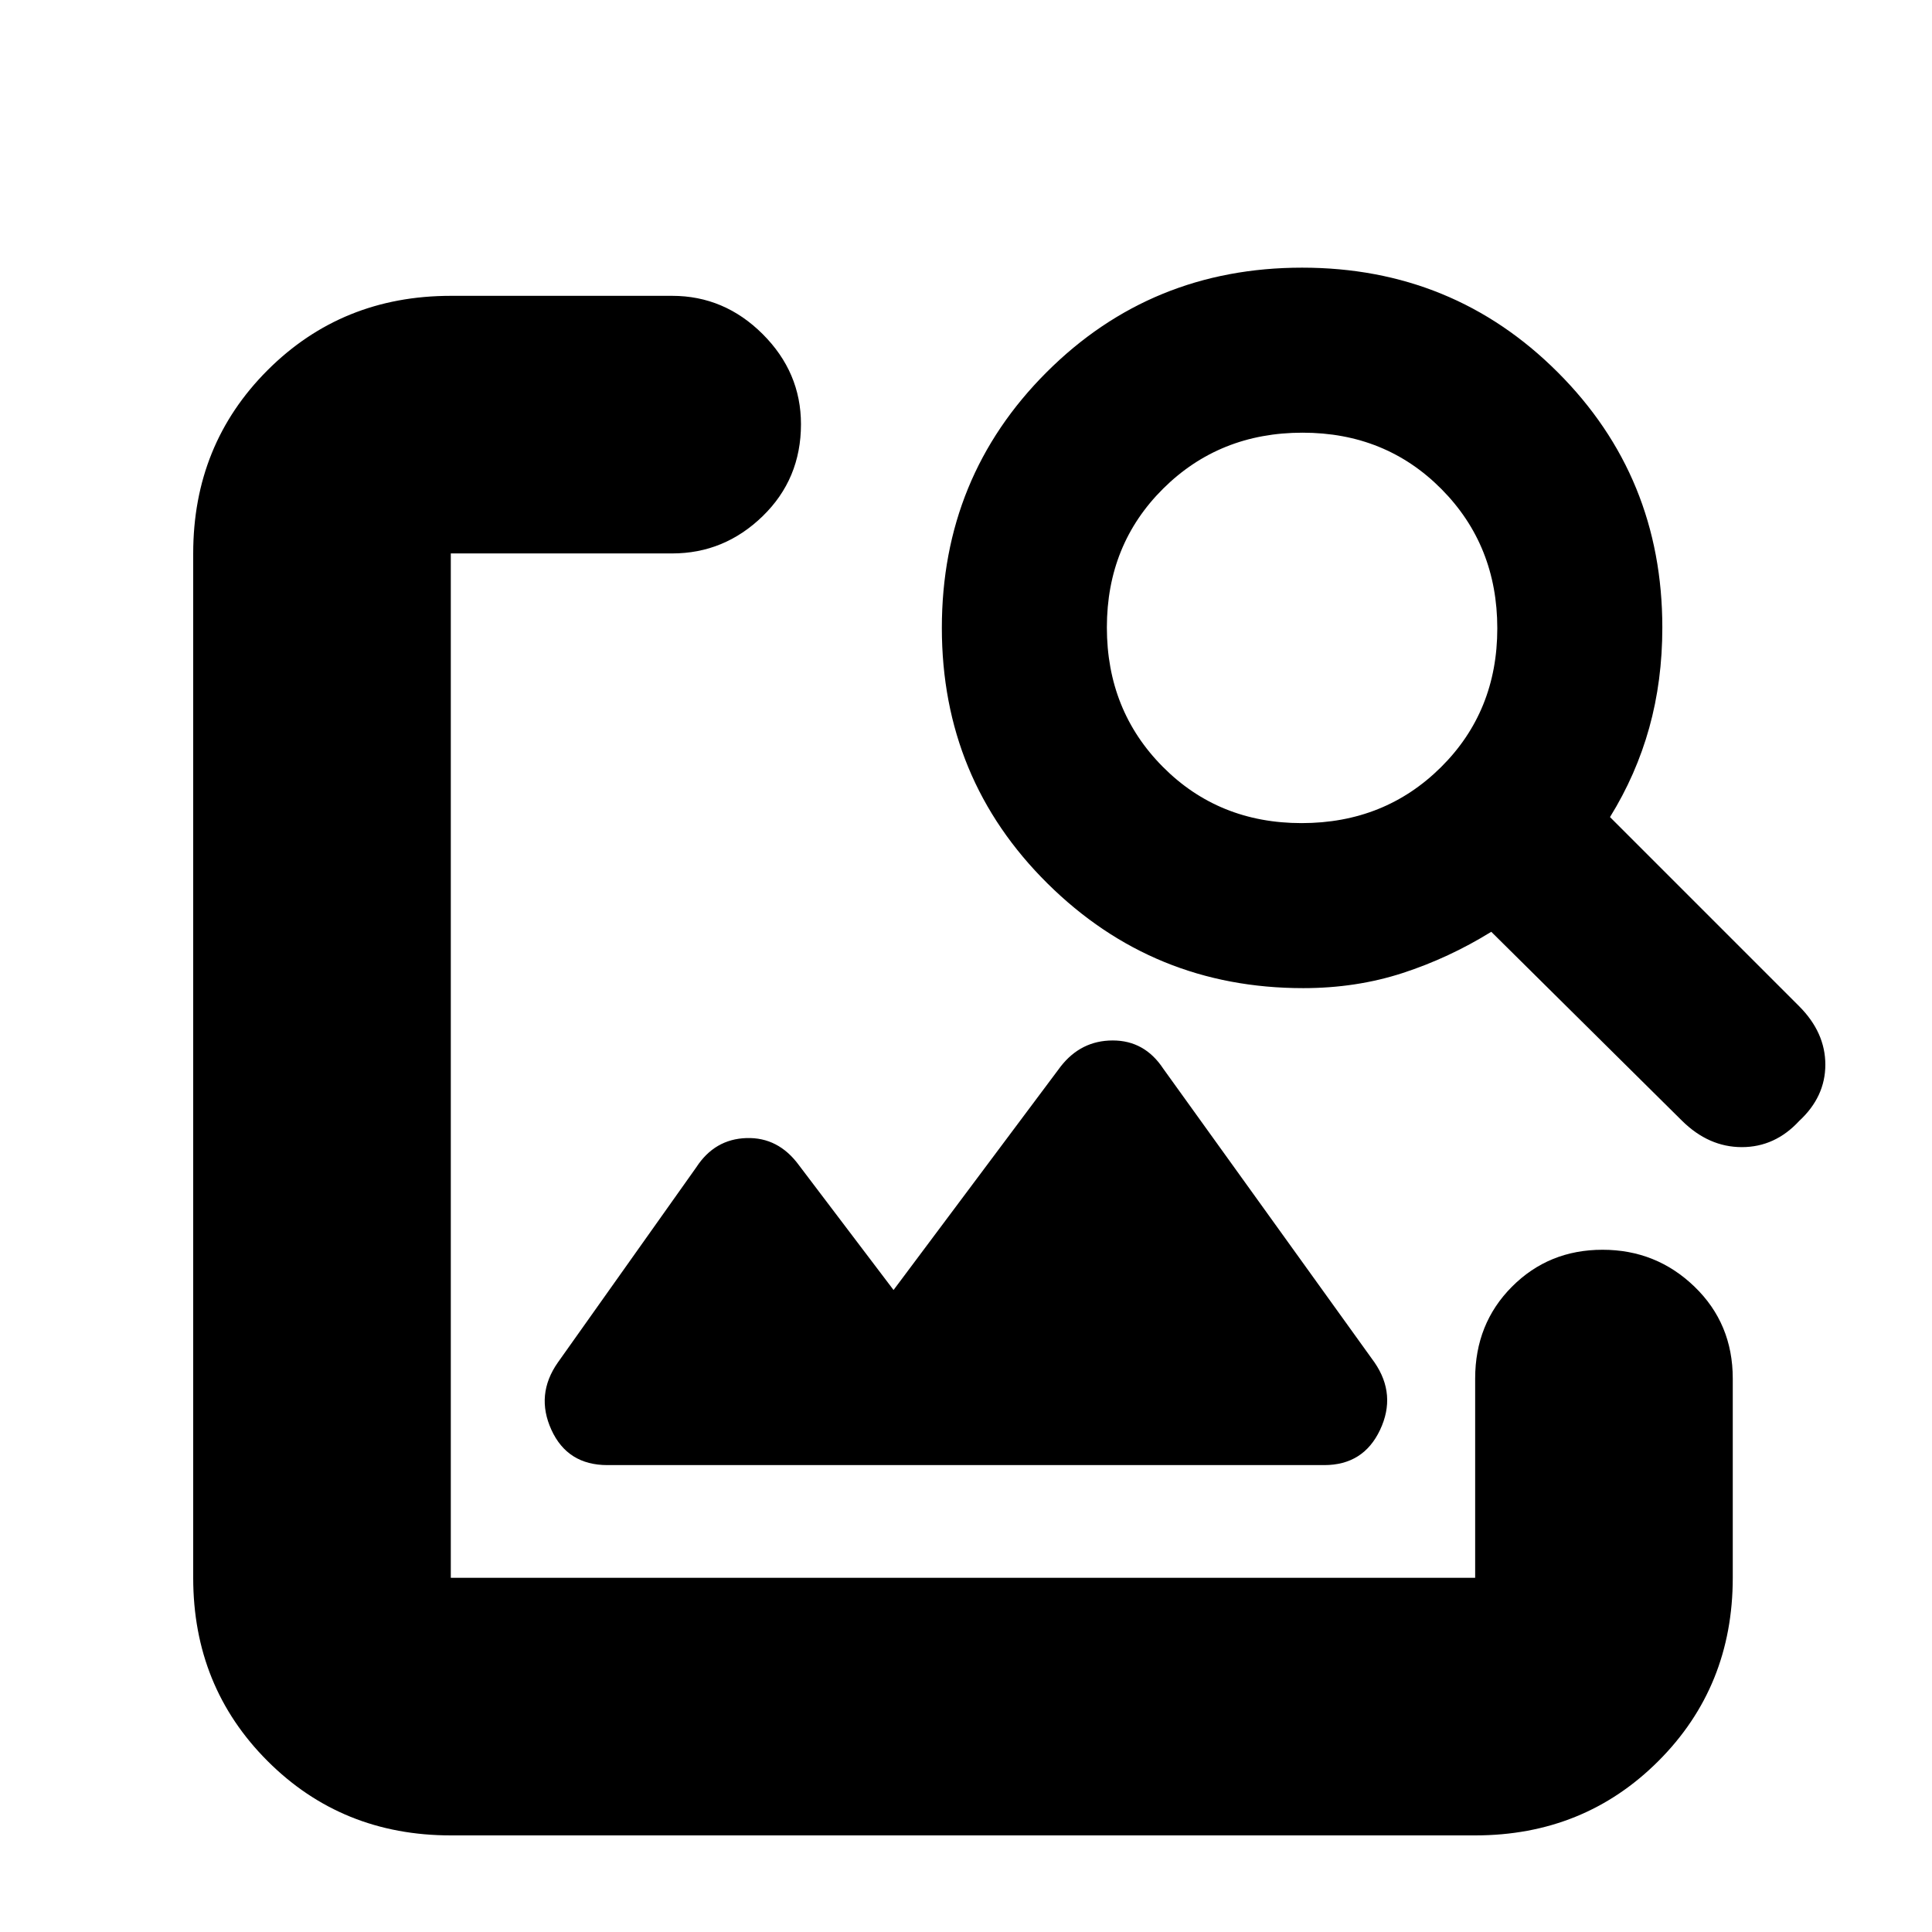 <svg xmlns="http://www.w3.org/2000/svg" height="20" viewBox="0 -960 960 960" width="20"><path d="M224-48q-54.1 0-91.05-36.95Q96-121.9 96-176v-509q0-54.1 36.95-91.05Q169.9-813 224-813h110q25.9 0 44.95 18.99Q398-775.02 398-749.21q0 27.21-19.05 45.71T334-685H224v509h509v-99q0-27.3 18.29-45.65 18.29-18.35 45-18.35T842-320.65q19 18.35 19 45.65v99q0 54.1-36.95 91.05Q787.1-48 733-48H224Zm220-271 83-111q10.1-13 25.92-13 15.83 0 25.08 14l105 146q11 16 2.75 33.5T658-232H301.81Q282-232 274-249.5t3.18-33.47L346-380q9.1-14 24.92-14.5Q386.75-395 397-381l47 62Zm203.53-150Q573-469 520.5-521T468-648q0-75 52-127t127-52q75 0 127 51.95t52 126.88q0 26.42-6.5 49.79Q813-575 800-554l94 94q13 13.04 13 29.02T894-403q-12 13-28.48 13t-29.73-13.1L741-497q-21 13-44.05 20.5-23.05 7.5-49.42 7.5Zm-.76-82Q688-551 716-578.77q28-27.78 28-69Q744-689 716.23-717q-27.78-28-69-28Q606-745 578-717.23q-28 27.78-28 69Q550-607 577.77-579q27.78 28 69 28Z"/></svg>